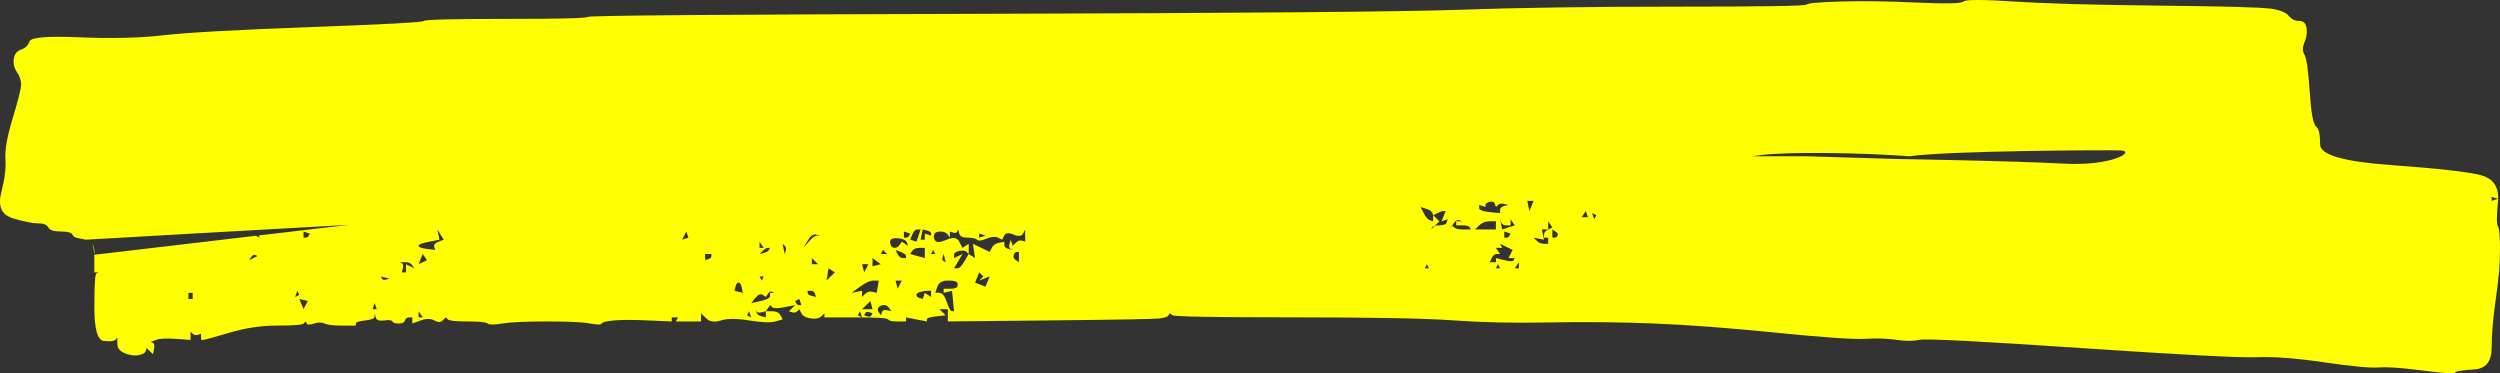 <svg width="355" height="53" viewBox="0 0 355 53" fill="none" xmlns="http://www.w3.org/2000/svg">
<rect x="0" y="0" width="355" height="53" fill="#333333" stroke="none"/>
<path d="M354.71 32.152C354.512 31.862 354.512 30.701 354.71 28.668C354.908 26.637 354.116 25.377 352.335 24.894C350.552 24.41 346.293 23.927 339.562 23.444C332.83 22.959 329.463 21.993 329.463 20.54C329.463 19.087 329.264 18.217 328.866 17.927C328.47 17.637 328.174 15.991 327.976 12.992C327.778 9.993 327.53 8.25 327.232 7.767C326.936 7.283 326.936 6.702 327.232 6.026C327.53 5.349 327.628 4.671 327.53 3.993C327.43 3.316 327.084 2.977 326.489 2.977C325.895 2.977 325.399 2.735 325.005 2.251C324.609 1.766 323.766 1.429 322.48 1.234C321.191 1.041 315.893 0.895 306.586 0.798C297.281 0.701 290.396 0.508 285.942 0.218C281.487 -0.073 279.11 -0.073 278.814 0.218C278.516 0.508 276.289 0.556 272.127 0.364C267.97 0.171 264.354 0.122 261.285 0.218C258.216 0.315 256.632 0.459 256.533 0.654C256.433 0.847 250.293 0.944 238.115 0.944C225.936 0.944 215.736 1.09 207.519 1.38C199.3 1.67 176.626 1.863 139.494 1.96C102.362 2.058 83.697 2.202 83.499 2.397C83.301 2.589 79.39 2.687 71.765 2.687C64.14 2.687 60.279 2.784 60.181 2.977C60.083 3.17 54.735 3.46 44.141 3.847C33.545 4.235 26.564 4.621 23.199 5.008C19.832 5.396 15.872 5.491 11.316 5.298C6.761 5.105 4.386 5.298 4.188 5.879C3.99 6.459 3.594 6.846 2.999 7.039C2.405 7.232 2.059 7.668 1.959 8.346C1.861 9.024 2.009 9.653 2.405 10.233C2.801 10.813 2.999 11.393 2.999 11.974C2.999 12.554 2.603 14.151 1.811 16.764C1.019 19.378 0.673 21.311 0.771 22.569C0.869 23.827 0.673 25.424 0.176 27.36C-0.318 29.296 0.226 30.505 1.811 30.988C3.396 31.471 4.584 31.714 5.376 31.714C6.169 31.714 6.663 31.907 6.861 32.294C7.059 32.682 7.653 32.875 8.644 32.875C9.634 32.875 10.178 33.021 10.278 33.311C10.376 33.601 10.772 33.794 11.467 33.891C11.721 33.927 11.947 33.976 12.147 34.037C12.147 34.037 42.211 32.315 49.558 31.926C56.904 31.537 57.472 30.995 57.472 30.995L36.756 33.432C36.792 33.538 36.828 33.642 36.864 33.749C36.766 33.7 36.666 33.652 36.568 33.603C36.486 33.563 36.404 33.522 36.32 33.482L13.383 36.18C13.383 36.18 13.571 35.256 13.051 34.598C13.283 34.955 13.397 35.686 13.397 36.797V38.684H13.992C13.893 38.732 13.793 38.781 13.695 38.83C13.497 38.927 13.399 40.524 13.399 43.62C13.399 46.716 13.845 48.313 14.736 48.41C15.626 48.508 16.172 48.459 16.37 48.264C16.468 48.167 16.568 48.072 16.666 47.974V48.845C16.666 49.425 17.013 49.861 17.707 50.151C18.399 50.441 19.043 50.539 19.638 50.441C20.232 50.344 20.578 50.151 20.678 49.861C20.728 49.715 20.776 49.571 20.826 49.425C20.974 49.571 21.122 49.715 21.272 49.861C21.42 50.007 21.568 50.151 21.718 50.297C21.768 50.056 21.818 49.812 21.866 49.571C21.965 49.086 21.916 48.796 21.718 48.7C21.62 48.652 21.52 48.603 21.422 48.554C21.67 48.457 21.918 48.362 22.165 48.264C22.659 48.072 23.601 48.023 24.988 48.118C25.68 48.167 26.374 48.216 27.066 48.264V47.104C27.164 47.201 27.264 47.297 27.363 47.394C27.561 47.587 27.809 47.635 28.105 47.54C28.253 47.491 28.401 47.443 28.551 47.394V48.264H28.847C29.045 48.264 30.284 47.925 32.56 47.248C34.837 46.57 37.116 46.231 39.393 46.231C41.67 46.231 42.908 46.134 43.106 45.941C43.206 45.844 43.304 45.748 43.402 45.651C43.452 45.748 43.5 45.844 43.55 45.941C43.648 46.134 43.997 46.134 44.591 45.941C45.185 45.748 45.679 45.748 46.075 45.941C46.471 46.134 47.314 46.231 48.6 46.231H50.531V45.941C50.531 45.748 50.977 45.602 51.867 45.505C52.758 45.408 53.204 45.215 53.204 44.925V44.489C53.254 44.681 53.302 44.876 53.352 45.069C53.45 45.456 53.846 45.601 54.541 45.505C55.233 45.408 55.629 45.456 55.729 45.651C55.829 45.844 56.125 45.941 56.619 45.941C57.114 45.941 57.412 45.795 57.51 45.505C57.608 45.215 57.806 45.069 58.104 45.069H58.55V45.939C58.946 45.794 59.342 45.649 59.739 45.503C60.531 45.213 61.175 45.213 61.669 45.503C62.163 45.794 62.559 45.794 62.858 45.503C63.006 45.357 63.154 45.213 63.304 45.067C63.402 45.164 63.502 45.26 63.6 45.357C63.798 45.55 64.738 45.648 66.423 45.648C68.108 45.648 69.046 45.745 69.244 45.938C69.442 46.13 70.134 46.13 71.323 45.938C72.511 45.745 74.64 45.648 77.709 45.648C80.778 45.648 82.809 45.745 83.799 45.938C84.79 46.13 85.334 46.13 85.434 45.938C85.532 45.745 86.126 45.599 87.217 45.502C88.305 45.404 89.94 45.404 92.118 45.502C93.207 45.55 94.297 45.599 95.386 45.648V45.067H96.276C96.226 45.164 96.176 45.26 96.128 45.357C96.078 45.455 96.03 45.55 95.98 45.648H99.545V44.487C99.793 44.728 100.041 44.97 100.288 45.213C100.782 45.696 101.476 45.794 102.366 45.503C103.257 45.213 104.595 45.213 106.376 45.503C108.158 45.794 109.395 45.842 110.089 45.649C110.435 45.552 110.781 45.456 111.13 45.359C111.032 45.166 110.931 44.972 110.833 44.779C110.635 44.391 110.239 44.198 109.645 44.198H108.755V45.069C108.557 45.02 108.359 44.972 108.16 44.923C107.764 44.826 107.516 44.633 107.418 44.343C107.368 44.197 107.318 44.053 107.27 43.907C107.32 44.004 107.368 44.099 107.418 44.197C107.516 44.389 107.764 44.438 108.16 44.343C108.359 44.294 108.557 44.245 108.755 44.197C108.853 44.051 108.953 43.907 109.051 43.761C109.149 43.614 109.249 43.47 109.347 43.324C109.445 43.422 109.545 43.517 109.643 43.614C109.841 43.807 110.435 43.807 111.426 43.614C111.92 43.517 112.416 43.422 112.91 43.324C112.762 43.47 112.614 43.614 112.464 43.761C112.316 43.907 112.168 44.051 112.018 44.197C112.166 44.245 112.314 44.294 112.464 44.343C112.76 44.44 113.008 44.391 113.206 44.197C113.304 44.099 113.404 44.004 113.502 43.907C113.6 44.099 113.7 44.294 113.799 44.487C113.997 44.874 114.443 45.116 115.135 45.213C115.827 45.31 116.323 45.213 116.62 44.923C116.768 44.777 116.916 44.633 117.066 44.487V45.067H121.521C124.492 45.067 126.027 45.164 126.125 45.357C126.223 45.55 126.669 45.648 127.462 45.648H128.65V45.067C129.144 45.164 129.64 45.26 130.135 45.357C130.629 45.455 131.125 45.55 131.619 45.648V45.357C131.619 45.164 132.065 45.019 132.956 44.921C133.402 44.873 133.846 44.824 134.292 44.775C134.144 44.629 133.996 44.485 133.846 44.339C133.698 44.193 133.55 44.049 133.4 43.903H134.588V45.644C139.44 45.595 144.292 45.547 149.144 45.498C158.847 45.401 164.045 45.305 164.739 45.208C165.432 45.11 165.828 44.966 165.928 44.772C165.978 44.674 166.028 44.579 166.076 44.481C166.224 44.579 166.372 44.674 166.522 44.772C166.818 44.964 172.562 45.062 183.75 45.062C194.939 45.062 202.513 45.208 206.475 45.498C210.436 45.788 214.94 45.885 219.99 45.788C225.04 45.691 229.992 45.739 234.843 45.934C239.695 46.127 245.487 46.563 252.22 47.241C258.952 47.918 263.162 48.209 264.845 48.111C266.527 48.014 268.014 48.062 269.3 48.257C270.589 48.45 271.677 48.45 272.567 48.257C273.46 48.064 281.085 48.45 295.44 49.418C309.799 50.386 318.164 50.82 320.541 50.724C322.918 50.627 326.087 50.87 330.047 51.451C334.006 52.031 336.583 52.273 337.77 52.177C338.956 52.08 341.037 52.226 344.008 52.613C346.979 53.001 348.514 53.096 348.612 52.903C348.712 52.711 349.604 52.565 351.287 52.467C352.969 52.37 353.812 51.355 353.812 49.42C353.812 47.484 354.01 45.163 354.406 42.452C354.802 39.743 355 37.42 355 35.484C355 33.549 354.9 32.437 354.702 32.147L354.71 32.152ZM27.357 42.021V42.458H26.762V41.587H27.357V42.023V42.021ZM35.972 36.651C35.774 36.748 35.575 36.843 35.377 36.941C35.475 36.795 35.575 36.651 35.673 36.505C35.872 36.214 36.07 36.117 36.268 36.214C36.366 36.263 36.466 36.312 36.564 36.36C36.366 36.458 36.168 36.553 35.97 36.651H35.972ZM41.912 42.166C41.962 42.02 42.01 41.875 42.06 41.729C42.11 41.583 42.158 41.439 42.208 41.293C42.258 41.391 42.306 41.486 42.356 41.583C42.406 41.681 42.454 41.776 42.504 41.873C42.404 41.922 42.306 41.971 42.208 42.02C42.108 42.068 42.01 42.117 41.912 42.166ZM43.396 43.326C43.298 43.519 43.198 43.714 43.1 43.907C43.002 43.665 42.902 43.422 42.804 43.18C42.706 42.939 42.606 42.695 42.508 42.454C42.706 42.502 42.904 42.551 43.102 42.6C43.3 42.648 43.498 42.697 43.697 42.746C43.599 42.939 43.498 43.133 43.4 43.326H43.396ZM43.843 33.457C43.745 33.65 43.594 33.747 43.396 33.747H43.1V32.877C43.248 32.925 43.396 32.974 43.547 33.023C43.694 33.071 43.843 33.12 43.993 33.169C43.943 33.266 43.895 33.361 43.845 33.459L43.843 33.457ZM53.2 43.908H52.904C52.954 43.762 53.002 43.618 53.052 43.472C53.102 43.326 53.15 43.182 53.2 43.036C53.25 43.182 53.298 43.326 53.348 43.472C53.398 43.618 53.446 43.762 53.496 43.908H53.2ZM54.835 39.698C54.538 39.795 54.339 39.747 54.24 39.552C54.19 39.455 54.142 39.359 54.092 39.262C54.29 39.311 54.489 39.359 54.687 39.408C54.885 39.457 55.083 39.505 55.281 39.554C55.133 39.603 54.985 39.651 54.835 39.7V39.698ZM58.25 37.811C58.052 37.714 57.854 37.618 57.656 37.521V38.682H57.062C57.111 38.489 57.16 38.294 57.209 38.101C57.308 37.714 57.26 37.472 57.062 37.375C56.963 37.326 56.863 37.278 56.765 37.229H57.508C58.002 37.229 58.35 37.375 58.548 37.665C58.646 37.811 58.746 37.955 58.844 38.101C58.646 38.004 58.448 37.908 58.25 37.811ZM59.734 45.069H59.438V44.198C59.536 44.344 59.636 44.489 59.734 44.635C59.833 44.781 59.932 44.925 60.031 45.071H59.734V45.069ZM60.031 37.231C59.833 37.328 59.634 37.424 59.436 37.521C59.534 37.279 59.634 37.036 59.733 36.795C59.831 36.553 59.931 36.31 60.029 36.068C60.127 36.214 60.227 36.359 60.325 36.505C60.425 36.651 60.523 36.795 60.621 36.941C60.423 37.038 60.225 37.133 60.027 37.231H60.031ZM62.257 34.327C61.763 34.52 61.565 34.764 61.663 35.054C61.713 35.2 61.761 35.344 61.811 35.49C61.415 35.441 61.019 35.392 60.623 35.344C59.831 35.247 59.434 35.102 59.434 34.908C59.434 34.713 59.928 34.52 60.919 34.327C61.415 34.23 61.909 34.135 62.404 34.037C62.353 33.796 62.305 33.552 62.255 33.311C62.205 33.069 62.157 32.826 62.107 32.585C62.255 32.826 62.404 33.068 62.553 33.311C62.702 33.552 62.85 33.794 63 34.037C62.752 34.135 62.505 34.23 62.257 34.327ZM97.31 33.891C97.162 33.94 97.014 33.989 96.864 34.037C96.964 33.844 97.062 33.65 97.16 33.457C97.26 33.264 97.358 33.069 97.457 32.877C97.507 33.023 97.555 33.167 97.605 33.313C97.654 33.459 97.703 33.603 97.753 33.749C97.605 33.797 97.457 33.846 97.306 33.895L97.31 33.891ZM101.024 36.359C101.024 36.551 100.876 36.697 100.578 36.795C100.43 36.843 100.282 36.892 100.131 36.941V36.07H101.022V36.36L101.024 36.359ZM107.856 34.762V34.326C107.956 34.472 108.054 34.616 108.152 34.762C108.252 34.908 108.351 35.052 108.449 35.198H107.854V34.762H107.856ZM108.302 35.632C108.599 35.342 108.847 35.196 109.045 35.196H109.341C109.291 35.293 109.241 35.389 109.193 35.486C109.093 35.679 108.847 35.825 108.451 35.922C108.252 35.971 108.054 36.02 107.856 36.068C108.004 35.922 108.152 35.778 108.302 35.632ZM108.154 39.26H108.451C108.401 39.358 108.353 39.453 108.302 39.55C108.252 39.648 108.204 39.743 108.154 39.841C108.104 39.743 108.056 39.648 108.006 39.55C107.956 39.453 107.908 39.358 107.858 39.26H108.154ZM104.887 41.437C104.689 41.389 104.491 41.34 104.293 41.291C104.343 41.099 104.391 40.904 104.441 40.711C104.539 40.324 104.689 40.131 104.887 40.131C105.085 40.131 105.233 40.372 105.333 40.857C105.383 41.099 105.431 41.34 105.481 41.583C105.283 41.535 105.085 41.486 104.887 41.437ZM106.372 44.921C106.274 44.873 106.174 44.824 106.076 44.775C106.126 44.678 106.174 44.582 106.224 44.485C106.274 44.388 106.322 44.292 106.372 44.195C106.422 44.341 106.47 44.485 106.52 44.631C106.57 44.777 106.618 44.921 106.668 45.067C106.57 45.019 106.47 44.97 106.372 44.921ZM109.639 41.583H109.343V42.02C109.343 42.31 108.897 42.551 108.006 42.746C107.56 42.843 107.116 42.939 106.67 43.036C106.868 42.794 107.066 42.551 107.264 42.31C107.66 41.825 108.006 41.681 108.304 41.873C108.453 41.971 108.601 42.066 108.751 42.164C108.849 42.018 108.949 41.873 109.047 41.727C109.245 41.437 109.443 41.34 109.641 41.437C109.739 41.486 109.839 41.535 109.937 41.583H109.641H109.639ZM111.57 35.632C111.52 35.778 111.47 35.922 111.422 36.068C111.372 35.827 111.322 35.584 111.274 35.342C111.224 35.101 111.176 34.857 111.126 34.616C111.224 34.713 111.324 34.809 111.424 34.906C111.622 35.099 111.672 35.342 111.572 35.632H111.57ZM113.5 43.324C113.302 43.324 113.154 43.227 113.054 43.034C113.004 42.937 112.956 42.841 112.906 42.744C113.004 42.695 113.104 42.647 113.202 42.598C113.3 42.549 113.4 42.501 113.498 42.452C113.548 42.598 113.596 42.742 113.646 42.888C113.696 43.034 113.745 43.178 113.795 43.324H113.498H113.5ZM115.283 42.018C114.887 41.92 114.689 41.776 114.689 41.581V41.291H115.135C115.431 41.291 115.629 41.437 115.729 41.727C115.779 41.873 115.827 42.018 115.877 42.164C115.679 42.115 115.481 42.066 115.283 42.018ZM115.729 37.517H115.283V36.647C115.431 36.793 115.579 36.937 115.729 37.083C115.877 37.229 116.025 37.373 116.175 37.519H115.729V37.517ZM116.025 33.453C115.729 33.453 115.333 33.743 114.837 34.324C114.589 34.614 114.343 34.904 114.095 35.194C114.293 34.855 114.491 34.517 114.689 34.178C115.085 33.5 115.481 33.21 115.877 33.307C116.075 33.356 116.273 33.405 116.472 33.453H116.025ZM139.048 33.453V33.163C139.196 33.212 139.344 33.261 139.494 33.309C139.642 33.358 139.79 33.406 139.94 33.455C139.792 33.504 139.644 33.552 139.494 33.601C139.346 33.65 139.198 33.698 139.048 33.747V33.457V33.453ZM131.027 32.583C131.225 32.632 131.423 32.68 131.621 32.729C132.017 32.826 132.215 32.97 132.215 33.165V33.455C132.067 33.406 131.919 33.358 131.769 33.309C131.621 33.261 131.473 33.212 131.323 33.163V34.034H130.729C130.779 33.792 130.827 33.549 130.877 33.307C130.927 33.066 130.975 32.822 131.025 32.581L131.027 32.583ZM130.285 32.583H130.731C130.631 32.873 130.533 33.163 130.435 33.453C130.337 33.743 130.237 34.034 130.139 34.324C129.991 34.275 129.842 34.227 129.692 34.178C129.544 34.129 129.396 34.081 129.246 34.032C129.346 33.79 129.444 33.547 129.542 33.306C129.74 32.821 129.989 32.579 130.285 32.579V32.583ZM125.235 35.776C125.285 35.679 125.335 35.584 125.383 35.486C125.483 35.584 125.581 35.679 125.679 35.776C125.777 35.874 125.877 35.969 125.975 36.067H125.085C125.135 35.969 125.185 35.874 125.233 35.776H125.235ZM123.898 37.227V36.647C124.096 36.793 124.294 36.937 124.492 37.083C124.691 37.229 124.889 37.373 125.087 37.519C124.889 37.568 124.691 37.617 124.492 37.665C124.294 37.714 124.096 37.763 123.898 37.811V37.231V37.227ZM122.858 37.517H123.304C123.206 37.71 123.106 37.905 123.008 38.098C122.91 38.291 122.81 38.485 122.712 38.678C122.662 38.485 122.614 38.291 122.564 38.098C122.514 37.905 122.464 37.71 122.416 37.517H122.862H122.858ZM117.956 39.258C117.758 39.451 117.56 39.646 117.362 39.839C117.412 39.549 117.46 39.258 117.51 38.968C117.56 38.678 117.608 38.388 117.658 38.098C117.806 38.195 117.954 38.291 118.104 38.388C118.252 38.485 118.4 38.581 118.55 38.678C118.352 38.871 118.154 39.066 117.956 39.258ZM122.116 44.919C122.016 44.871 121.918 44.822 121.82 44.773C121.87 44.676 121.918 44.581 121.968 44.483C122.018 44.386 122.066 44.29 122.116 44.193C122.166 44.339 122.214 44.483 122.264 44.629C122.314 44.775 122.362 44.919 122.412 45.065C122.312 45.017 122.214 44.968 122.116 44.919ZM123.75 44.773C123.652 44.966 123.454 45.015 123.156 44.919C123.008 44.871 122.86 44.822 122.71 44.773C122.76 44.676 122.81 44.581 122.858 44.483C122.958 44.29 123.154 44.242 123.452 44.337C123.6 44.386 123.748 44.434 123.898 44.483C123.848 44.581 123.8 44.676 123.75 44.773ZM123.156 43.903H122.414C122.612 43.71 122.81 43.515 123.008 43.322C123.206 43.13 123.404 42.935 123.602 42.742C123.652 42.935 123.7 43.13 123.75 43.322C123.8 43.515 123.848 43.71 123.898 43.903H123.156ZM123.898 41.436C123.502 41.338 123.156 41.436 122.858 41.726C122.71 41.872 122.562 42.016 122.412 42.162V41.291C122.164 41.34 121.916 41.389 121.669 41.437C121.421 41.486 121.175 41.535 120.927 41.583C121.323 41.293 121.719 41.003 122.116 40.713C122.908 40.133 123.552 39.842 124.046 39.842H124.789C124.739 40.133 124.689 40.423 124.641 40.713C124.591 41.003 124.541 41.293 124.492 41.583C124.294 41.535 124.096 41.486 123.898 41.437V41.436ZM125.977 44.049C125.581 43.952 125.333 44.049 125.235 44.339C125.185 44.485 125.137 44.629 125.087 44.775C124.989 44.629 124.889 44.485 124.791 44.339C124.593 44.049 124.593 43.807 124.791 43.613C124.989 43.42 125.237 43.322 125.533 43.322C125.829 43.322 126.077 43.468 126.275 43.759C126.373 43.905 126.473 44.049 126.571 44.195C126.373 44.146 126.175 44.097 125.977 44.049ZM127.76 40.421C127.662 40.614 127.562 40.808 127.464 41.001C127.414 40.808 127.366 40.614 127.316 40.421C127.266 40.228 127.218 40.033 127.167 39.841H128.058C127.96 40.033 127.86 40.228 127.762 40.421H127.76ZM128.65 36.647H128.204C127.908 36.647 127.66 36.454 127.462 36.067C127.364 35.874 127.264 35.679 127.165 35.486C127.414 35.584 127.662 35.679 127.908 35.776C128.404 35.969 128.65 36.164 128.65 36.357V36.647ZM128.502 34.616C128.354 34.518 128.206 34.423 128.056 34.326C127.958 34.472 127.858 34.616 127.76 34.762C127.562 35.052 127.314 35.198 127.017 35.198C126.721 35.198 126.521 35.005 126.423 34.618C126.323 34.23 126.423 33.989 126.719 33.891C127.015 33.794 127.412 33.794 127.908 33.891C128.404 33.989 128.7 34.181 128.798 34.472C128.848 34.618 128.896 34.762 128.946 34.908C128.798 34.81 128.65 34.715 128.5 34.618L128.502 34.616ZM128.65 33.745H128.354V32.875C128.502 32.923 128.65 32.972 128.8 33.021C128.948 33.069 129.096 33.118 129.246 33.167C129.196 33.264 129.148 33.36 129.098 33.457C128.998 33.65 128.85 33.747 128.652 33.747L128.65 33.745ZM129.244 36.068C129.344 35.922 129.442 35.778 129.54 35.632C129.738 35.342 130.085 35.196 130.581 35.196H131.323V36.647C130.977 36.55 130.629 36.454 130.283 36.357C129.937 36.259 129.59 36.164 129.242 36.067L129.244 36.068ZM132.215 41.729V42.166C132.067 42.068 131.919 41.973 131.769 41.875C131.621 41.778 131.473 41.682 131.323 41.585C131.273 41.731 131.223 41.875 131.175 42.021C131.125 42.167 131.075 42.312 131.027 42.458C130.879 42.409 130.731 42.36 130.581 42.312C130.285 42.214 130.135 42.07 130.135 41.875C130.135 41.681 130.333 41.536 130.729 41.439C131.125 41.342 131.471 41.293 131.769 41.293H132.215V41.729ZM132.215 36.068C132.265 35.971 132.313 35.876 132.363 35.778C132.413 35.681 132.461 35.585 132.511 35.488C132.561 35.585 132.61 35.681 132.66 35.778C132.71 35.876 132.758 35.971 132.808 36.068H132.213H132.215ZM135.929 40.713C135.831 40.906 135.483 41.003 134.888 41.003H133.998V41.583C134.196 41.535 134.394 41.486 134.592 41.437C134.79 41.389 134.988 41.34 135.186 41.291C135.236 41.774 135.285 42.259 135.335 42.742C135.385 43.225 135.433 43.71 135.483 44.193H135.186C134.988 44.193 134.74 43.757 134.444 42.886C134.148 42.016 133.8 41.58 133.404 41.58H132.81C132.908 41.29 133.008 40.999 133.106 40.709C133.304 40.129 133.798 39.839 134.59 39.839C135.383 39.839 135.829 39.936 135.927 40.129C136.027 40.322 136.027 40.516 135.927 40.709L135.929 40.713ZM133.85 36.503C133.9 36.357 133.95 36.213 133.998 36.067C134.048 36.259 134.098 36.454 134.146 36.647C134.196 36.84 134.244 37.034 134.294 37.227C134.196 37.179 134.096 37.13 133.998 37.081C133.8 36.984 133.75 36.791 133.85 36.501V36.503ZM140.236 39.986C140.138 40.228 140.038 40.469 139.94 40.713C139.692 40.615 139.444 40.52 139.198 40.423C138.95 40.325 138.702 40.23 138.456 40.133C138.556 39.891 138.654 39.648 138.754 39.406C138.852 39.165 138.952 38.921 139.05 38.68C139.148 38.777 139.248 38.873 139.346 38.97C139.444 39.067 139.544 39.163 139.642 39.26C139.542 39.358 139.444 39.453 139.346 39.55C139.248 39.648 139.148 39.743 139.05 39.841C139.298 39.743 139.544 39.648 139.792 39.55C140.04 39.453 140.286 39.358 140.534 39.26C140.436 39.502 140.336 39.743 140.238 39.986H140.236ZM144.692 36.503V37.229C144.544 37.132 144.396 37.036 144.246 36.939C143.948 36.746 143.85 36.503 143.948 36.213C144.046 35.922 144.196 35.776 144.394 35.776H144.69V36.503H144.692ZM145.582 33.455V34.326C145.434 34.277 145.286 34.228 145.136 34.18C144.84 34.082 144.542 34.18 144.246 34.47C144.098 34.616 143.948 34.76 143.8 34.906C143.75 34.76 143.7 34.616 143.652 34.47C143.602 34.324 143.554 34.18 143.504 34.034C143.454 34.227 143.406 34.421 143.355 34.614C143.257 35.002 143.305 35.243 143.504 35.34C143.602 35.389 143.702 35.438 143.8 35.486C143.602 35.438 143.404 35.389 143.205 35.34C142.809 35.243 142.611 35.05 142.611 34.76V34.324C142.363 34.373 142.117 34.421 141.869 34.47C141.373 34.567 141.027 34.809 140.829 35.196C140.731 35.389 140.63 35.584 140.532 35.776C140.136 35.584 139.74 35.389 139.344 35.196C138.948 35.003 138.552 34.809 138.156 34.616C138.206 34.955 138.256 35.293 138.304 35.632C138.354 35.971 138.404 36.31 138.452 36.649C138.304 36.551 138.156 36.456 138.006 36.359C137.857 36.261 137.709 36.166 137.559 36.068C137.361 36.407 137.163 36.746 136.965 37.085C136.569 37.763 136.223 38.101 135.925 38.101H135.479C135.677 37.763 135.875 37.424 136.073 37.085C136.271 36.746 136.469 36.407 136.667 36.068C136.469 36.166 136.271 36.261 136.073 36.359C135.875 36.456 135.677 36.551 135.479 36.649V36.213C135.479 35.922 135.727 35.728 136.221 35.632C136.717 35.535 137.063 35.584 137.261 35.778C137.359 35.876 137.459 35.971 137.557 36.068V34.618C137.409 34.715 137.261 34.81 137.111 34.908C136.963 35.005 136.815 35.101 136.665 35.198C136.517 34.908 136.369 34.618 136.219 34.327C135.923 33.747 135.329 33.65 134.436 34.037C133.546 34.425 133 34.473 132.802 34.183C132.604 33.893 132.553 33.603 132.654 33.313C132.752 33.023 133.05 32.877 133.544 32.877C134.038 32.877 134.386 33.023 134.584 33.313C134.682 33.459 134.782 33.603 134.88 33.749V32.878C135.028 32.927 135.176 32.976 135.327 33.024C135.623 33.122 135.821 33.073 135.921 32.878C135.971 32.781 136.021 32.685 136.069 32.588C136.119 32.781 136.169 32.976 136.217 33.169C136.317 33.556 136.713 33.749 137.405 33.749C138.098 33.749 138.544 33.846 138.742 34.039C138.94 34.232 139.386 34.185 140.078 33.893C140.771 33.603 141.317 33.554 141.713 33.747C141.911 33.844 142.109 33.94 142.307 34.037C142.407 33.844 142.505 33.65 142.603 33.457C142.801 33.069 143.247 33.021 143.94 33.311C144.632 33.601 145.078 33.552 145.276 33.165C145.374 32.972 145.474 32.778 145.572 32.585V33.455H145.582ZM214.5 31.568V31.132C214.598 31.278 214.698 31.422 214.798 31.568C214.896 31.714 214.996 31.858 215.094 32.004C214.798 32.102 214.5 32.197 214.204 32.294C213.906 32.392 213.61 32.487 213.313 32.585C213.263 32.343 213.213 32.1 213.165 31.858C213.115 31.617 213.065 31.373 213.017 31.132C213.067 31.278 213.115 31.422 213.165 31.568C213.263 31.858 213.512 32.004 213.908 32.004H214.502V31.568H214.5ZM214.5 33.165C214.45 33.262 214.402 33.358 214.352 33.455C214.254 33.648 214.104 33.745 213.906 33.745H213.61V32.875C213.758 32.923 213.906 32.972 214.056 33.021C214.204 33.069 214.352 33.118 214.502 33.167L214.5 33.165ZM210.044 29.101C210.192 29.149 210.342 29.198 210.49 29.247C210.638 29.296 210.787 29.344 210.937 29.393V29.103C210.937 28.91 211.135 28.764 211.531 28.666C211.927 28.569 212.175 28.666 212.273 28.957C212.323 29.103 212.371 29.247 212.421 29.393C212.519 29.296 212.619 29.2 212.717 29.103C212.915 28.91 213.211 28.861 213.608 28.957C213.806 29.005 214.004 29.054 214.202 29.103C214.004 29.151 213.806 29.2 213.608 29.249C213.211 29.346 213.013 29.539 213.013 29.829V30.265C212.517 30.216 212.023 30.168 211.529 30.119C210.538 30.022 210.044 29.829 210.044 29.539V29.103V29.101ZM202.617 38.1H202.321C202.371 38.002 202.419 37.907 202.469 37.809C202.519 37.712 202.567 37.617 202.617 37.519C202.667 37.617 202.716 37.712 202.766 37.809C202.816 37.907 202.866 38.002 202.914 38.1H202.617ZM202.171 30.262C202.023 29.971 201.875 29.681 201.725 29.391C202.021 29.488 202.319 29.584 202.615 29.681C203.21 29.874 203.506 30.213 203.506 30.698V31.424C203.358 31.375 203.21 31.327 203.06 31.278C202.764 31.181 202.465 30.842 202.169 30.262H202.171ZM205.439 31.568C205.34 31.858 204.992 32.004 204.398 32.004C204.126 32.004 203.91 32.026 203.74 32.066C203.562 32.239 203.386 32.412 203.21 32.585C203.26 32.487 203.31 32.392 203.358 32.294C203.412 32.19 203.54 32.114 203.74 32.066C203.762 32.046 203.782 32.024 203.804 32.004C204.002 31.811 204.2 31.617 204.398 31.424C204.25 31.278 204.1 31.134 203.952 30.988C203.804 30.842 203.656 30.698 203.506 30.552C203.704 30.454 203.902 30.359 204.1 30.262C204.496 30.069 204.792 29.971 204.99 29.971H205.286C205.188 30.213 205.088 30.454 204.99 30.698C204.892 30.939 204.792 31.181 204.694 31.424C204.842 31.375 204.99 31.327 205.14 31.278C205.288 31.229 205.437 31.181 205.587 31.132C205.537 31.278 205.489 31.422 205.439 31.568ZM207.815 32.585C207.123 32.585 206.677 32.487 206.479 32.294C206.393 32.21 206.305 32.125 206.219 32.04C206.107 32.222 205.997 32.403 205.885 32.585C205.935 32.487 205.983 32.392 206.033 32.294C206.083 32.197 206.131 32.102 206.181 32.004C206.193 32.017 206.205 32.028 206.219 32.04C206.257 31.979 206.293 31.92 206.331 31.858C206.629 31.373 206.925 31.181 207.221 31.278C207.369 31.327 207.517 31.375 207.667 31.424H206.777V32.004H207.667C208.262 32.004 208.608 32.102 208.708 32.294C208.758 32.392 208.806 32.487 208.856 32.585H207.815ZM209.45 32.585C209.648 32.392 209.846 32.197 210.044 32.004C210.44 31.617 210.935 31.424 211.529 31.424H212.419V32.585H209.448H209.45ZM212.717 38.1H212.421C212.471 38.002 212.519 37.907 212.569 37.809C212.619 37.712 212.667 37.617 212.717 37.519C212.767 37.617 212.815 37.712 212.865 37.809C212.915 37.907 212.963 38.002 213.013 38.1H212.717ZM213.608 36.939C213.211 36.842 212.815 36.746 212.419 36.649V37.229H211.529C211.629 37.036 211.727 36.842 211.825 36.649C212.023 36.261 212.271 36.068 212.567 36.068H213.013C212.913 35.922 212.815 35.778 212.717 35.632C212.619 35.486 212.519 35.342 212.421 35.196H213.311C213.261 35.099 213.211 35.003 213.163 34.906C213.113 34.809 213.063 34.713 213.015 34.616C213.311 34.762 213.61 34.906 213.906 35.052C214.204 35.198 214.5 35.342 214.796 35.488C214.698 35.681 214.598 35.876 214.498 36.068C214.4 36.261 214.3 36.456 214.202 36.649H215.092C215.042 36.746 214.992 36.842 214.944 36.939C214.846 37.132 214.4 37.132 213.608 36.939ZM215.686 37.665V38.101H215.092C215.19 37.955 215.29 37.811 215.388 37.665C215.486 37.519 215.586 37.375 215.684 37.229V37.665H215.686ZM217.171 29.973C217.121 29.732 217.071 29.488 217.023 29.247C216.973 29.005 216.925 28.762 216.875 28.52H217.765C217.665 28.762 217.567 29.003 217.469 29.247C217.369 29.488 217.271 29.73 217.171 29.973ZM219.844 32.586C219.448 32.779 219.25 33.023 219.25 33.313V33.749H219.844V34.619H219.25C218.853 34.619 218.507 34.473 218.209 34.183C218.061 34.037 217.913 33.893 217.763 33.747C218.011 33.796 218.257 33.844 218.505 33.893C218.753 33.942 219.002 33.99 219.248 34.039C219.198 33.797 219.15 33.554 219.1 33.313C219.05 33.071 219.002 32.828 218.952 32.586H219.842V31.426C219.94 31.572 220.04 31.716 220.138 31.862C220.238 32.008 220.336 32.152 220.434 32.298C220.236 32.395 220.038 32.491 219.84 32.588L219.844 32.586ZM221.18 33.457C221.082 33.65 220.932 33.747 220.734 33.747H220.438V32.586C220.586 32.684 220.734 32.779 220.884 32.877C221.18 33.069 221.28 33.264 221.18 33.457ZM225.042 30.844H224.596C224.696 30.698 224.794 30.553 224.892 30.407C224.99 30.262 225.09 30.117 225.188 29.971C225.238 30.117 225.286 30.262 225.336 30.407C225.386 30.553 225.434 30.698 225.484 30.844H225.038H225.042ZM226.526 30.844C226.476 30.941 226.428 31.037 226.378 31.134C226.328 30.988 226.278 30.844 226.23 30.698C226.18 30.552 226.13 30.407 226.082 30.262C226.18 30.31 226.28 30.359 226.378 30.407C226.476 30.456 226.576 30.505 226.674 30.553C226.624 30.651 226.576 30.746 226.526 30.844ZM293.003 23.234C285.944 22.845 269.81 22.586 269.81 22.586L256.533 22.191H248.834C253.067 21.41 265.137 21.73 271.115 22.191C276.781 21.387 299.055 21.295 301.07 21.357C303.375 21.425 300.062 23.624 293.003 23.234ZM354.26 28.376C354.11 28.425 353.962 28.474 353.814 28.522V27.942C353.962 27.991 354.11 28.039 354.26 28.088C354.408 28.137 354.556 28.185 354.704 28.234C354.556 28.283 354.408 28.331 354.26 28.38V28.376Z" fill="#FFFF00"/>
</svg>
